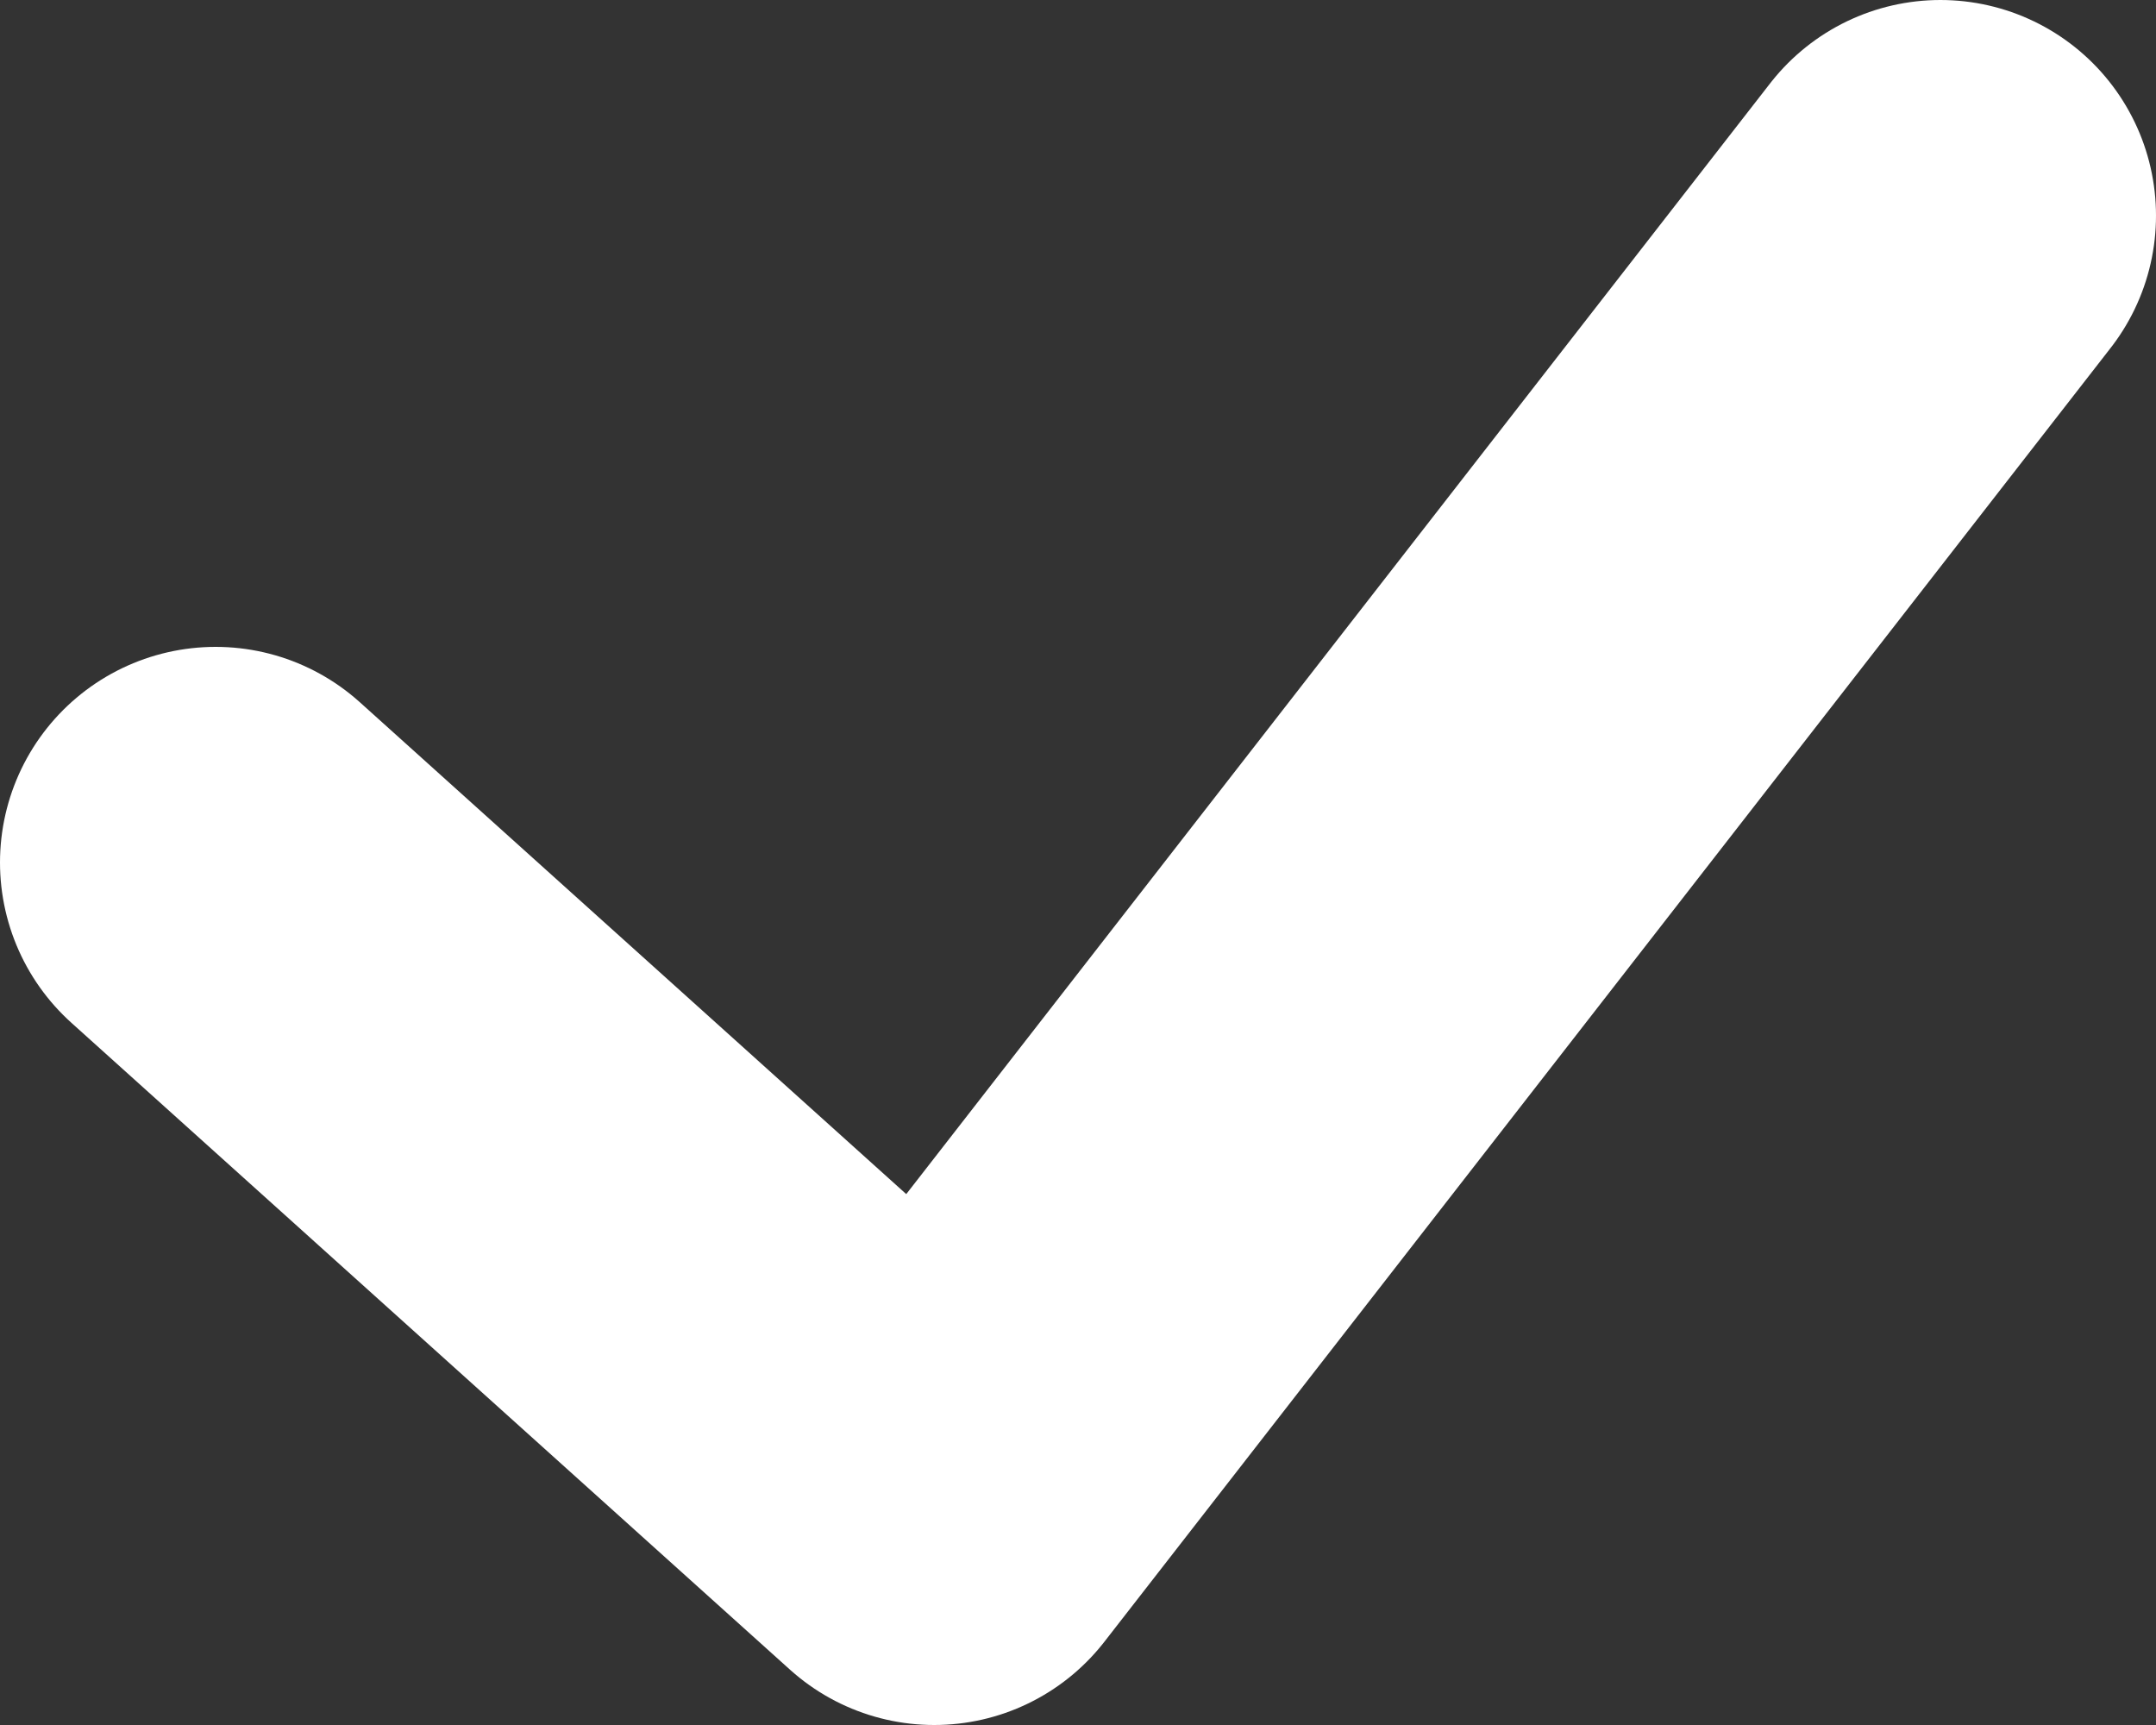 <svg width="10" height="8" viewBox="0 0 10 8" fill="none" xmlns="http://www.w3.org/2000/svg">
<rect x="0" y="0" width="10" height="8" fill="#333333" stroke="none"/>
<path d="M1 4L4.333 7L9 1" stroke="white" stroke-width="2" stroke-linecap="round" stroke-linejoin="round"/>
</svg>
